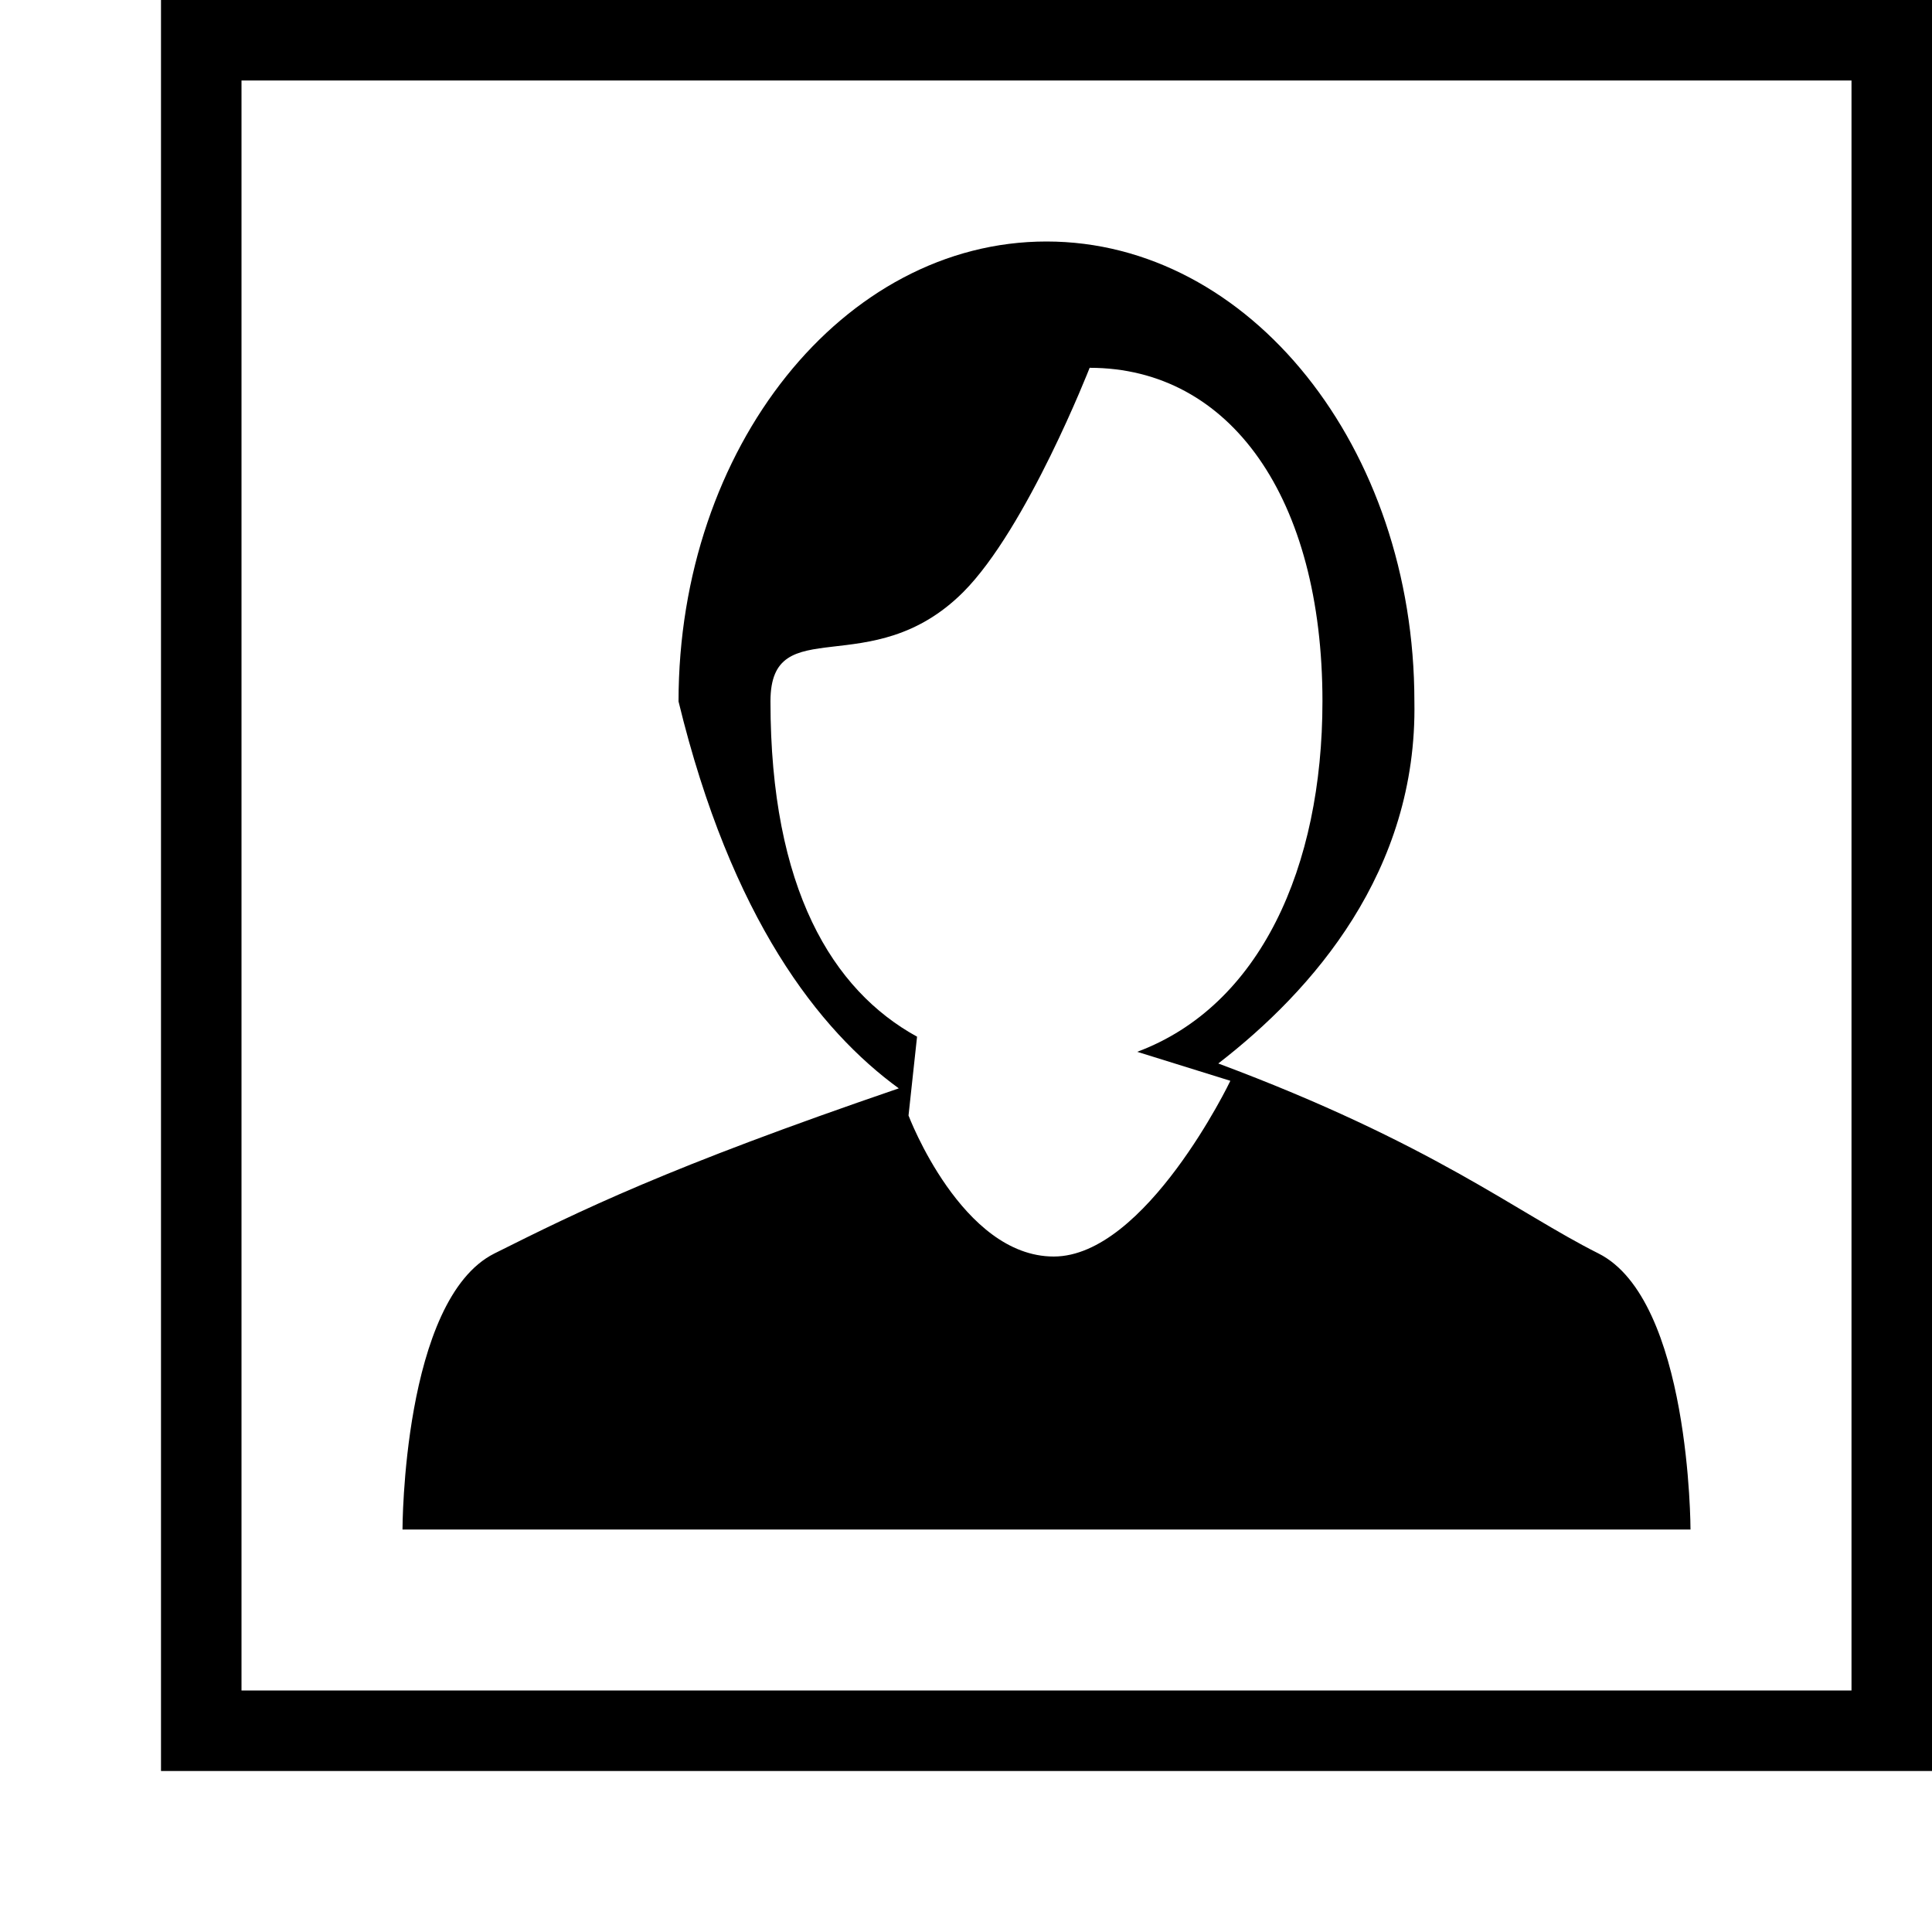<?xml version="1.0" encoding="utf-8"?>
<!-- Generator: Adobe Illustrator 16.0.4, SVG Export Plug-In . SVG Version: 6.00 Build 0)  -->
<!DOCTYPE svg PUBLIC "-//W3C//DTD SVG 1.1//EN" "http://www.w3.org/Graphics/SVG/1.1/DTD/svg11.dtd">
<svg version="1.1" id="Layer_1" xmlns="http://www.w3.org/2000/svg" xmlns:xlink="http://www.w3.org/1999/xlink" x="0px" y="0px"
	 width="24px" height="24px" viewBox="0 0 24 24" enable-background="new 0 0 24 24" xml:space="preserve">
<path d="M19.855,15.57c-1.021-0.512-2.06-1.366-4.721-2.359c1.168-0.902,2.475-2.385,2.436-4.497C17.57,5.558,15.525,3,13,3
	c-2.524,0-4.571,2.558-4.571,5.714c0.656,2.7,1.747,4.086,2.736,4.806c-2.879,0.985-3.963,1.521-5.023,2.051C5,16.143,5,19,5,19h16
	C21,19,21,16.143,19.855,15.57z M13.09,15.609c-1.143,0-1.804-1.752-1.804-1.752l0.106-0.979c-1.051-0.577-1.821-1.838-1.821-4.166
	c0-1.143,1.25-0.214,2.394-1.356c0.792-0.793,1.571-2.787,1.571-2.787c1.748,0,2.892,1.618,2.892,4.143
	c0,2.062-0.775,3.784-2.301,4.354l1.157,0.36C15.284,13.43,14.232,15.609,13.09,15.609z"/>
<path d="M2,0v22h22V0H2z M23,21H3V1h20V21z"/>
</svg>
